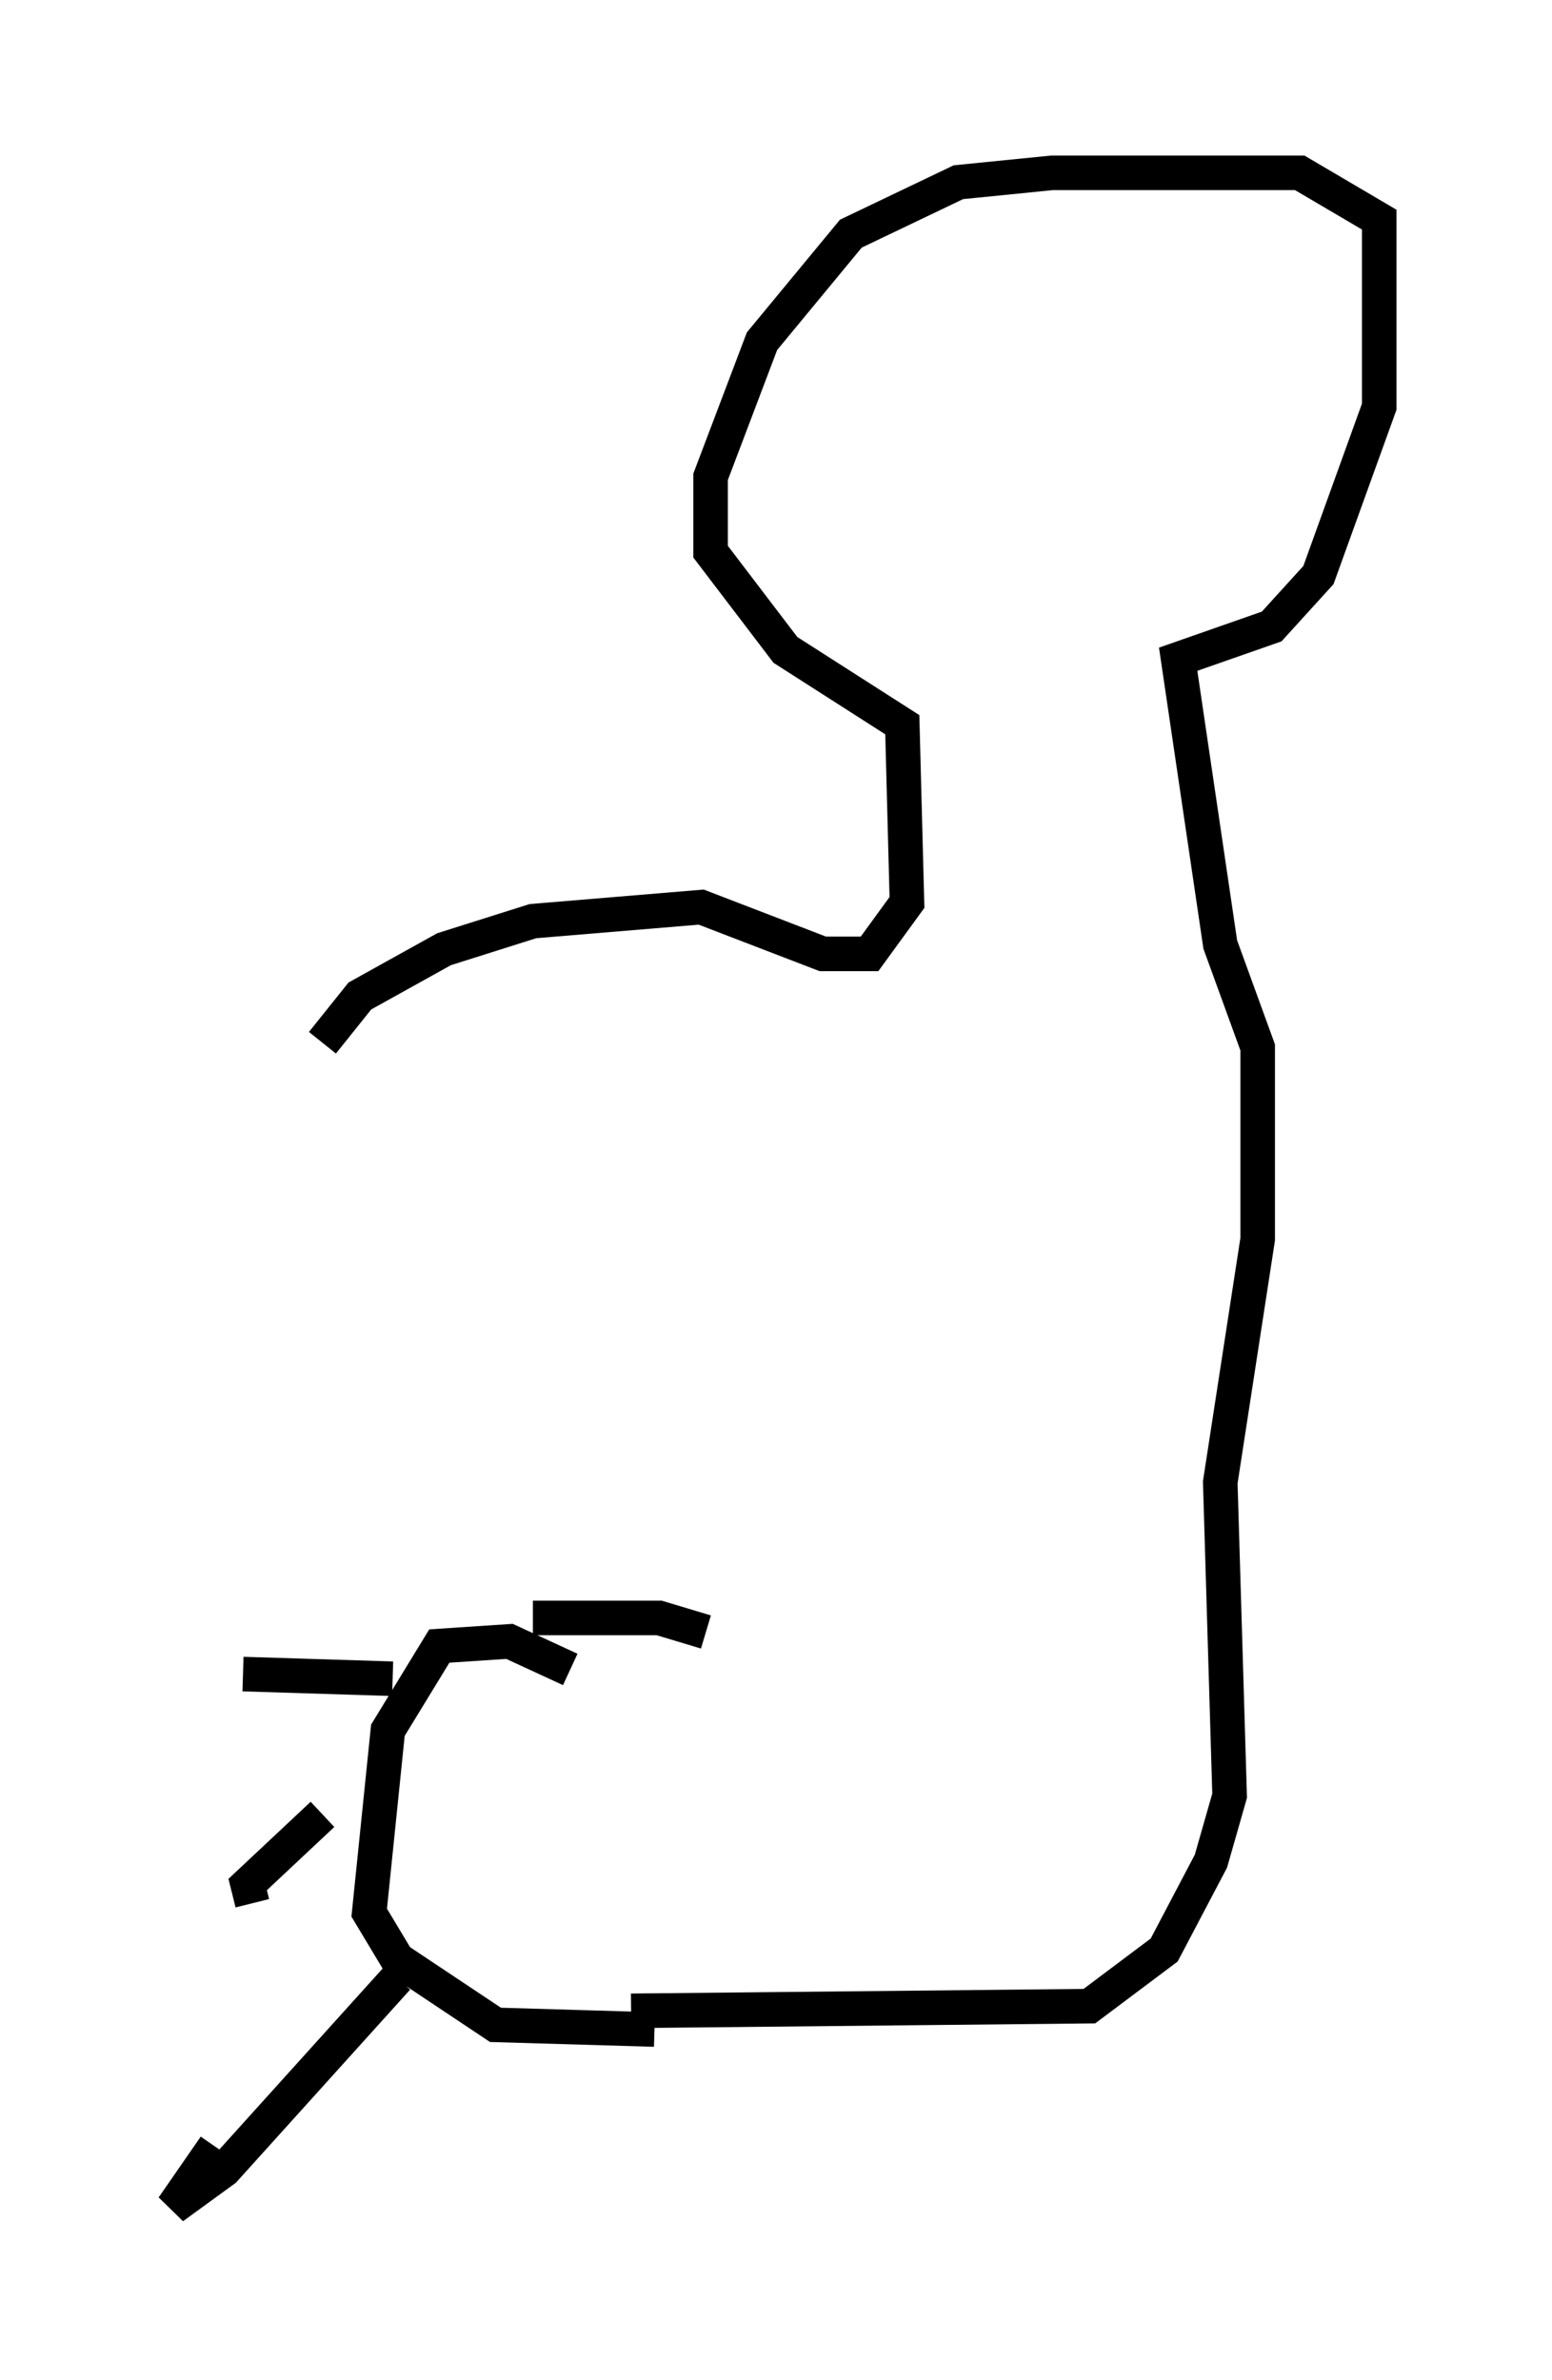 <?xml version="1.0" encoding="utf-8" ?>
<svg baseProfile="full" height="68.863" version="1.1" width="44.912" xmlns="http://www.w3.org/2000/svg" xmlns:ev="http://www.w3.org/2001/xml-events" xmlns:xlink="http://www.w3.org/1999/xlink"><defs /><rect fill="white" height="68.863" width="44.912" x="0" y="0" /><path d="M16.637, 48.978 m-0.135, -0.677 l-1.759, -0.812 -2.03, 0.135 l-1.488, 2.436 -0.541, 5.277 l0.812, 1.353 2.842, 1.894 l4.601, 0.135 m-3.518, -11.908 l3.654, 0.0 1.353, 0.406 m-9.066, 1.353 l-4.33, -0.135 m2.3, 4.059 l-2.165, 2.03 0.135, 0.541 m4.195, 2.165 l-5.007, 5.548 -1.488, 1.083 l1.218, -1.759 m12.043, -3.924 l13.261, -0.135 2.165, -1.624 l1.353, -2.571 0.541, -1.894 l-0.271, -9.066 1.083, -7.036 l0.0, -5.548 -1.083, -2.977 l-1.218, -8.254 2.706, -0.947 l1.353, -1.488 1.759, -4.871 l0.0, -5.413 -2.3, -1.353 l-7.172, 0.0 -2.706, 0.271 l-3.112, 1.488 -2.571, 3.112 l-1.488, 3.924 0.0, 2.165 l2.165, 2.842 3.383, 2.165 l0.135, 5.142 -1.083, 1.488 l-1.353, 0.0 -3.518, -1.353 l-4.871, 0.406 -2.571, 0.812 l-2.436, 1.353 -1.083, 1.353 " fill="none" stroke="black" stroke-width="1" /></svg>